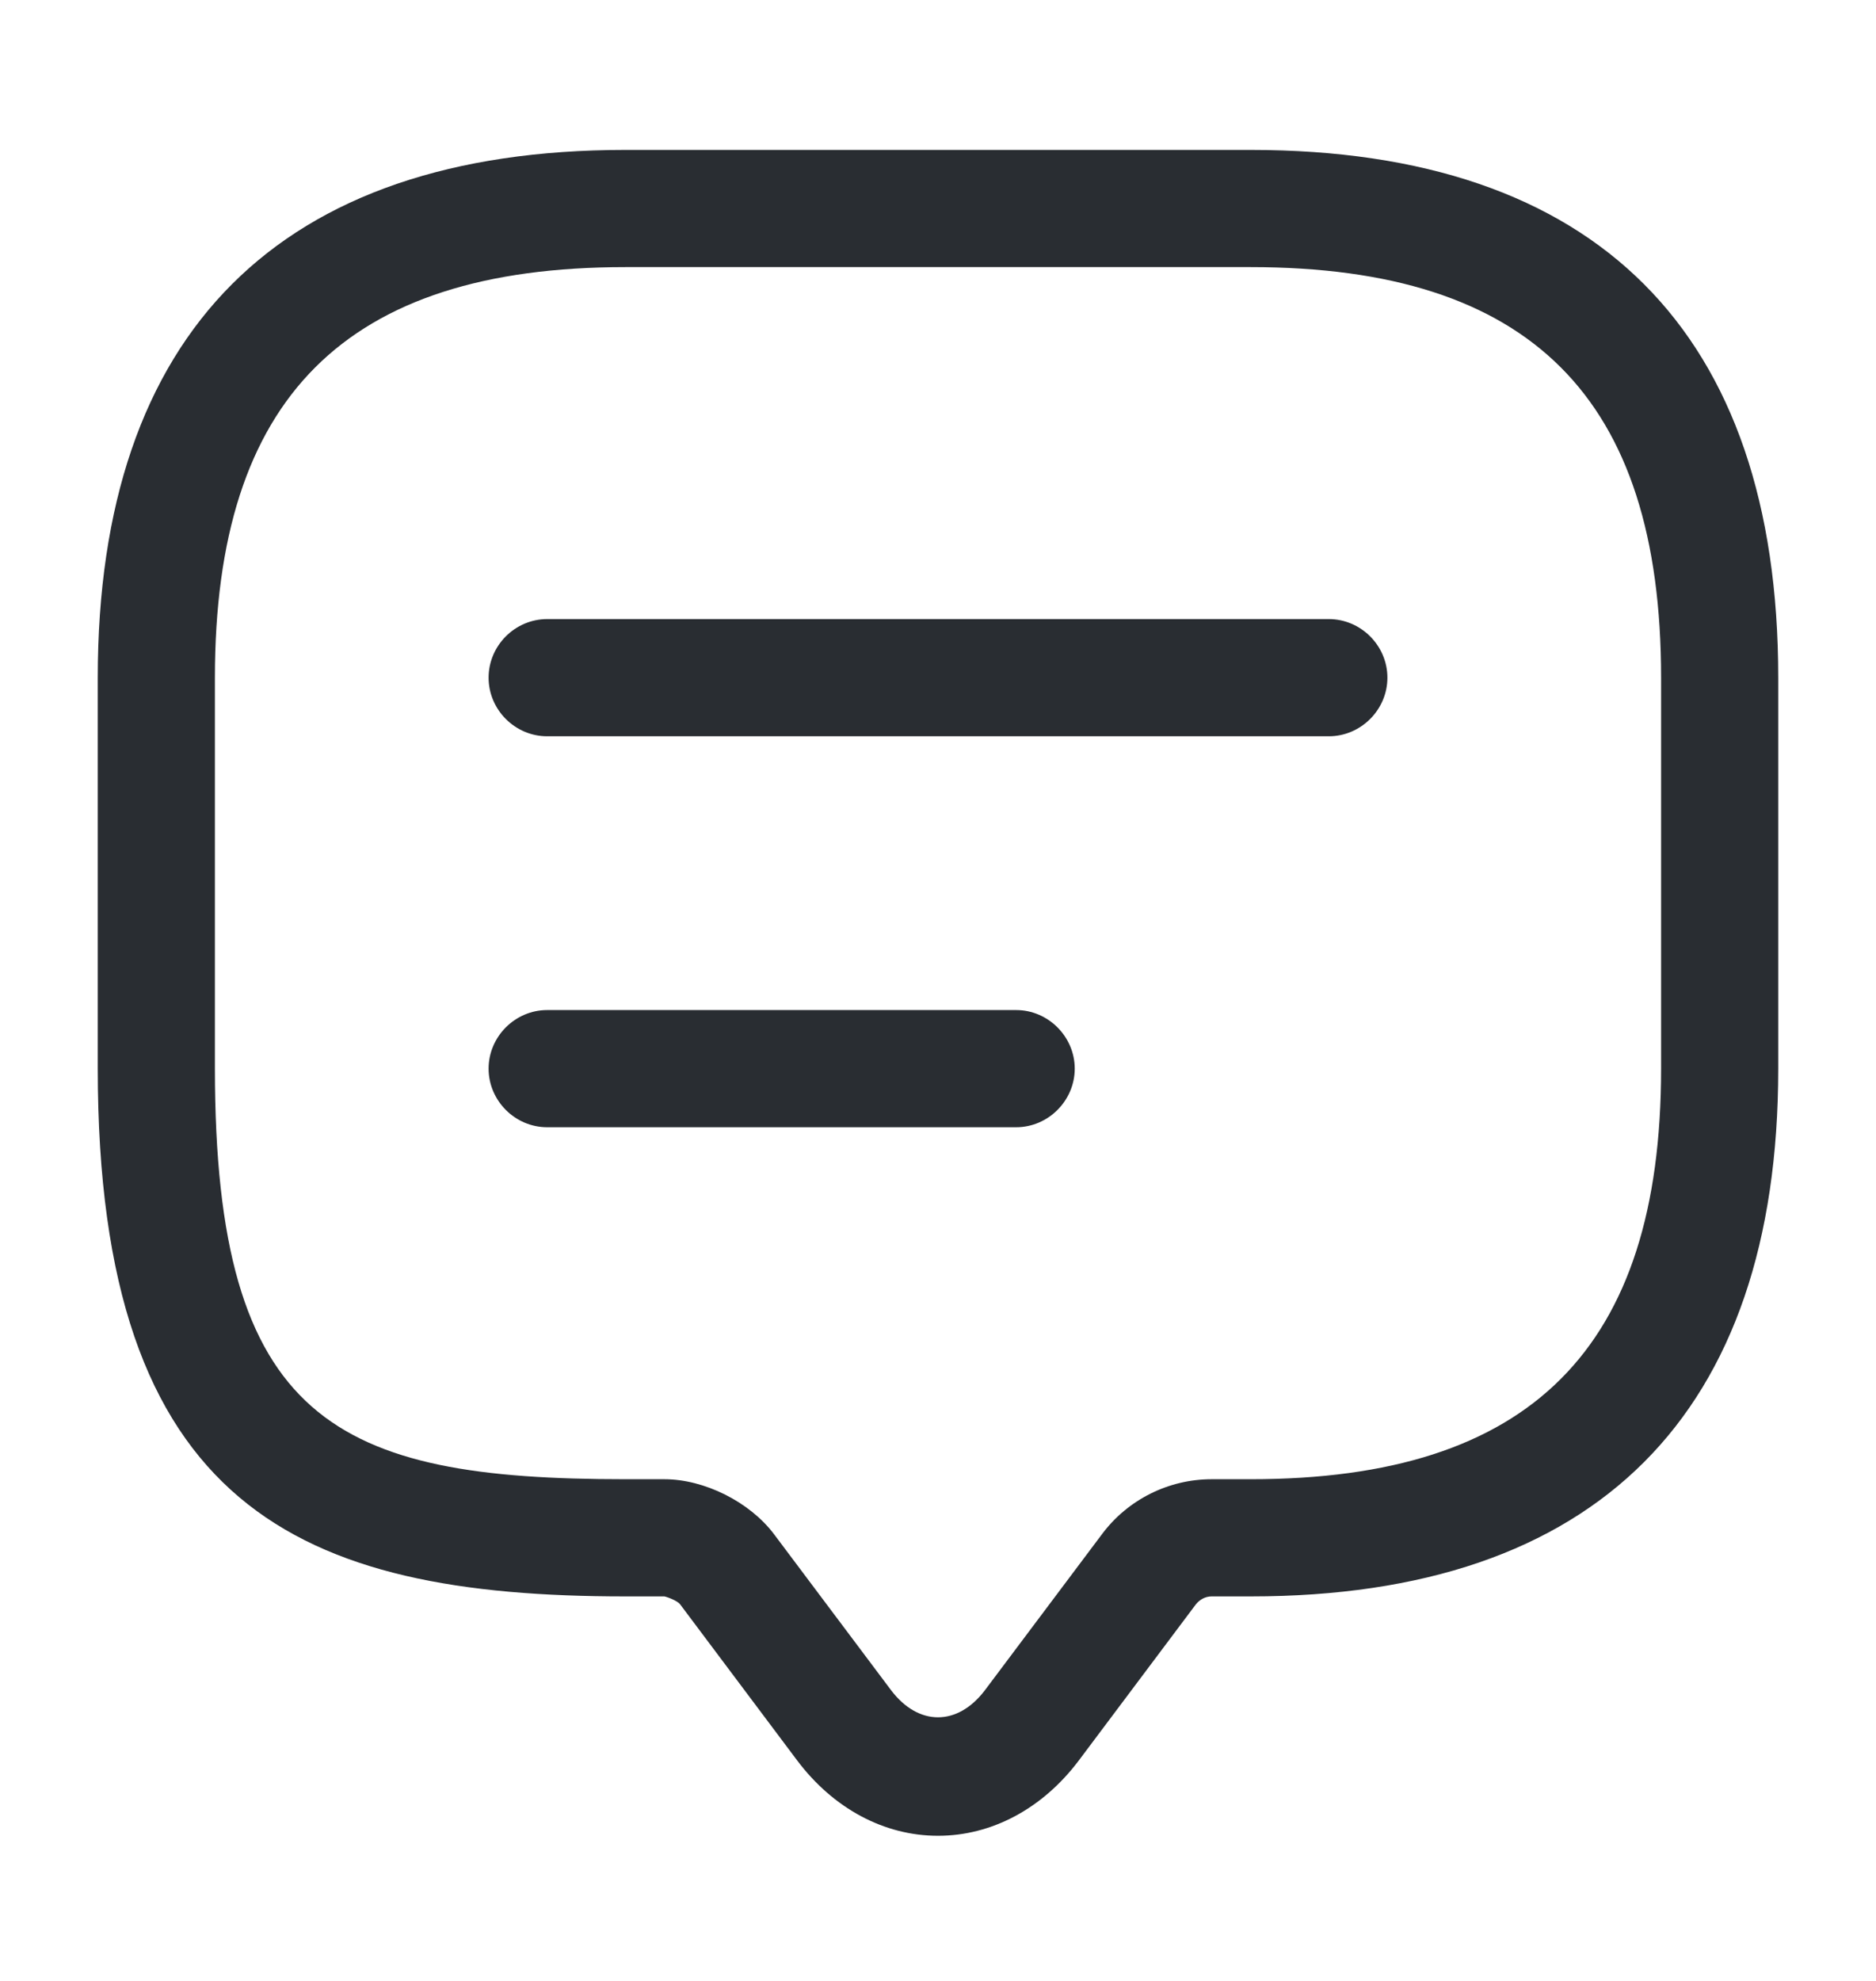 <svg xmlns="http://www.w3.org/2000/svg" width="18" height="19" viewBox="0 0 18 19" fill="none">
    <path d="M9 17.608C8.482 17.608 7.995 17.345 7.65 16.887L6.525 15.387C6.503 15.357 6.412 15.32 6.375 15.312H6C2.873 15.312 0.938 14.465 0.938 10.25V6.5C0.938 3.185 2.685 1.438 6 1.438H12C15.315 1.438 17.062 3.185 17.062 6.5V10.25C17.062 13.565 15.315 15.312 12 15.312H11.625C11.565 15.312 11.512 15.342 11.475 15.387L10.35 16.887C10.005 17.345 9.518 17.608 9 17.608ZM6 2.562C3.315 2.562 2.062 3.815 2.062 6.5V10.25C2.062 13.64 3.225 14.188 6 14.188H6.375C6.758 14.188 7.192 14.405 7.425 14.713L8.55 16.212C8.812 16.558 9.188 16.558 9.45 16.212L10.575 14.713C10.822 14.383 11.213 14.188 11.625 14.188H12C14.685 14.188 15.938 12.935 15.938 10.25V6.5C15.938 3.815 14.685 2.562 12 2.562H6Z" fill="#292D32" />
    <path d="M12.75 7.062H5.25C4.942 7.062 4.688 6.808 4.688 6.5C4.688 6.192 4.942 5.938 5.25 5.938H12.75C13.057 5.938 13.312 6.192 13.312 6.5C13.312 6.808 13.057 7.062 12.75 7.062Z" fill="#292D32" />
    <path d="M9.75 10.812H5.25C4.942 10.812 4.688 10.557 4.688 10.25C4.688 9.943 4.942 9.688 5.25 9.688H9.75C10.057 9.688 10.312 9.943 10.312 10.25C10.312 10.557 10.057 10.812 9.75 10.812Z" fill="#292D32" />
</svg>